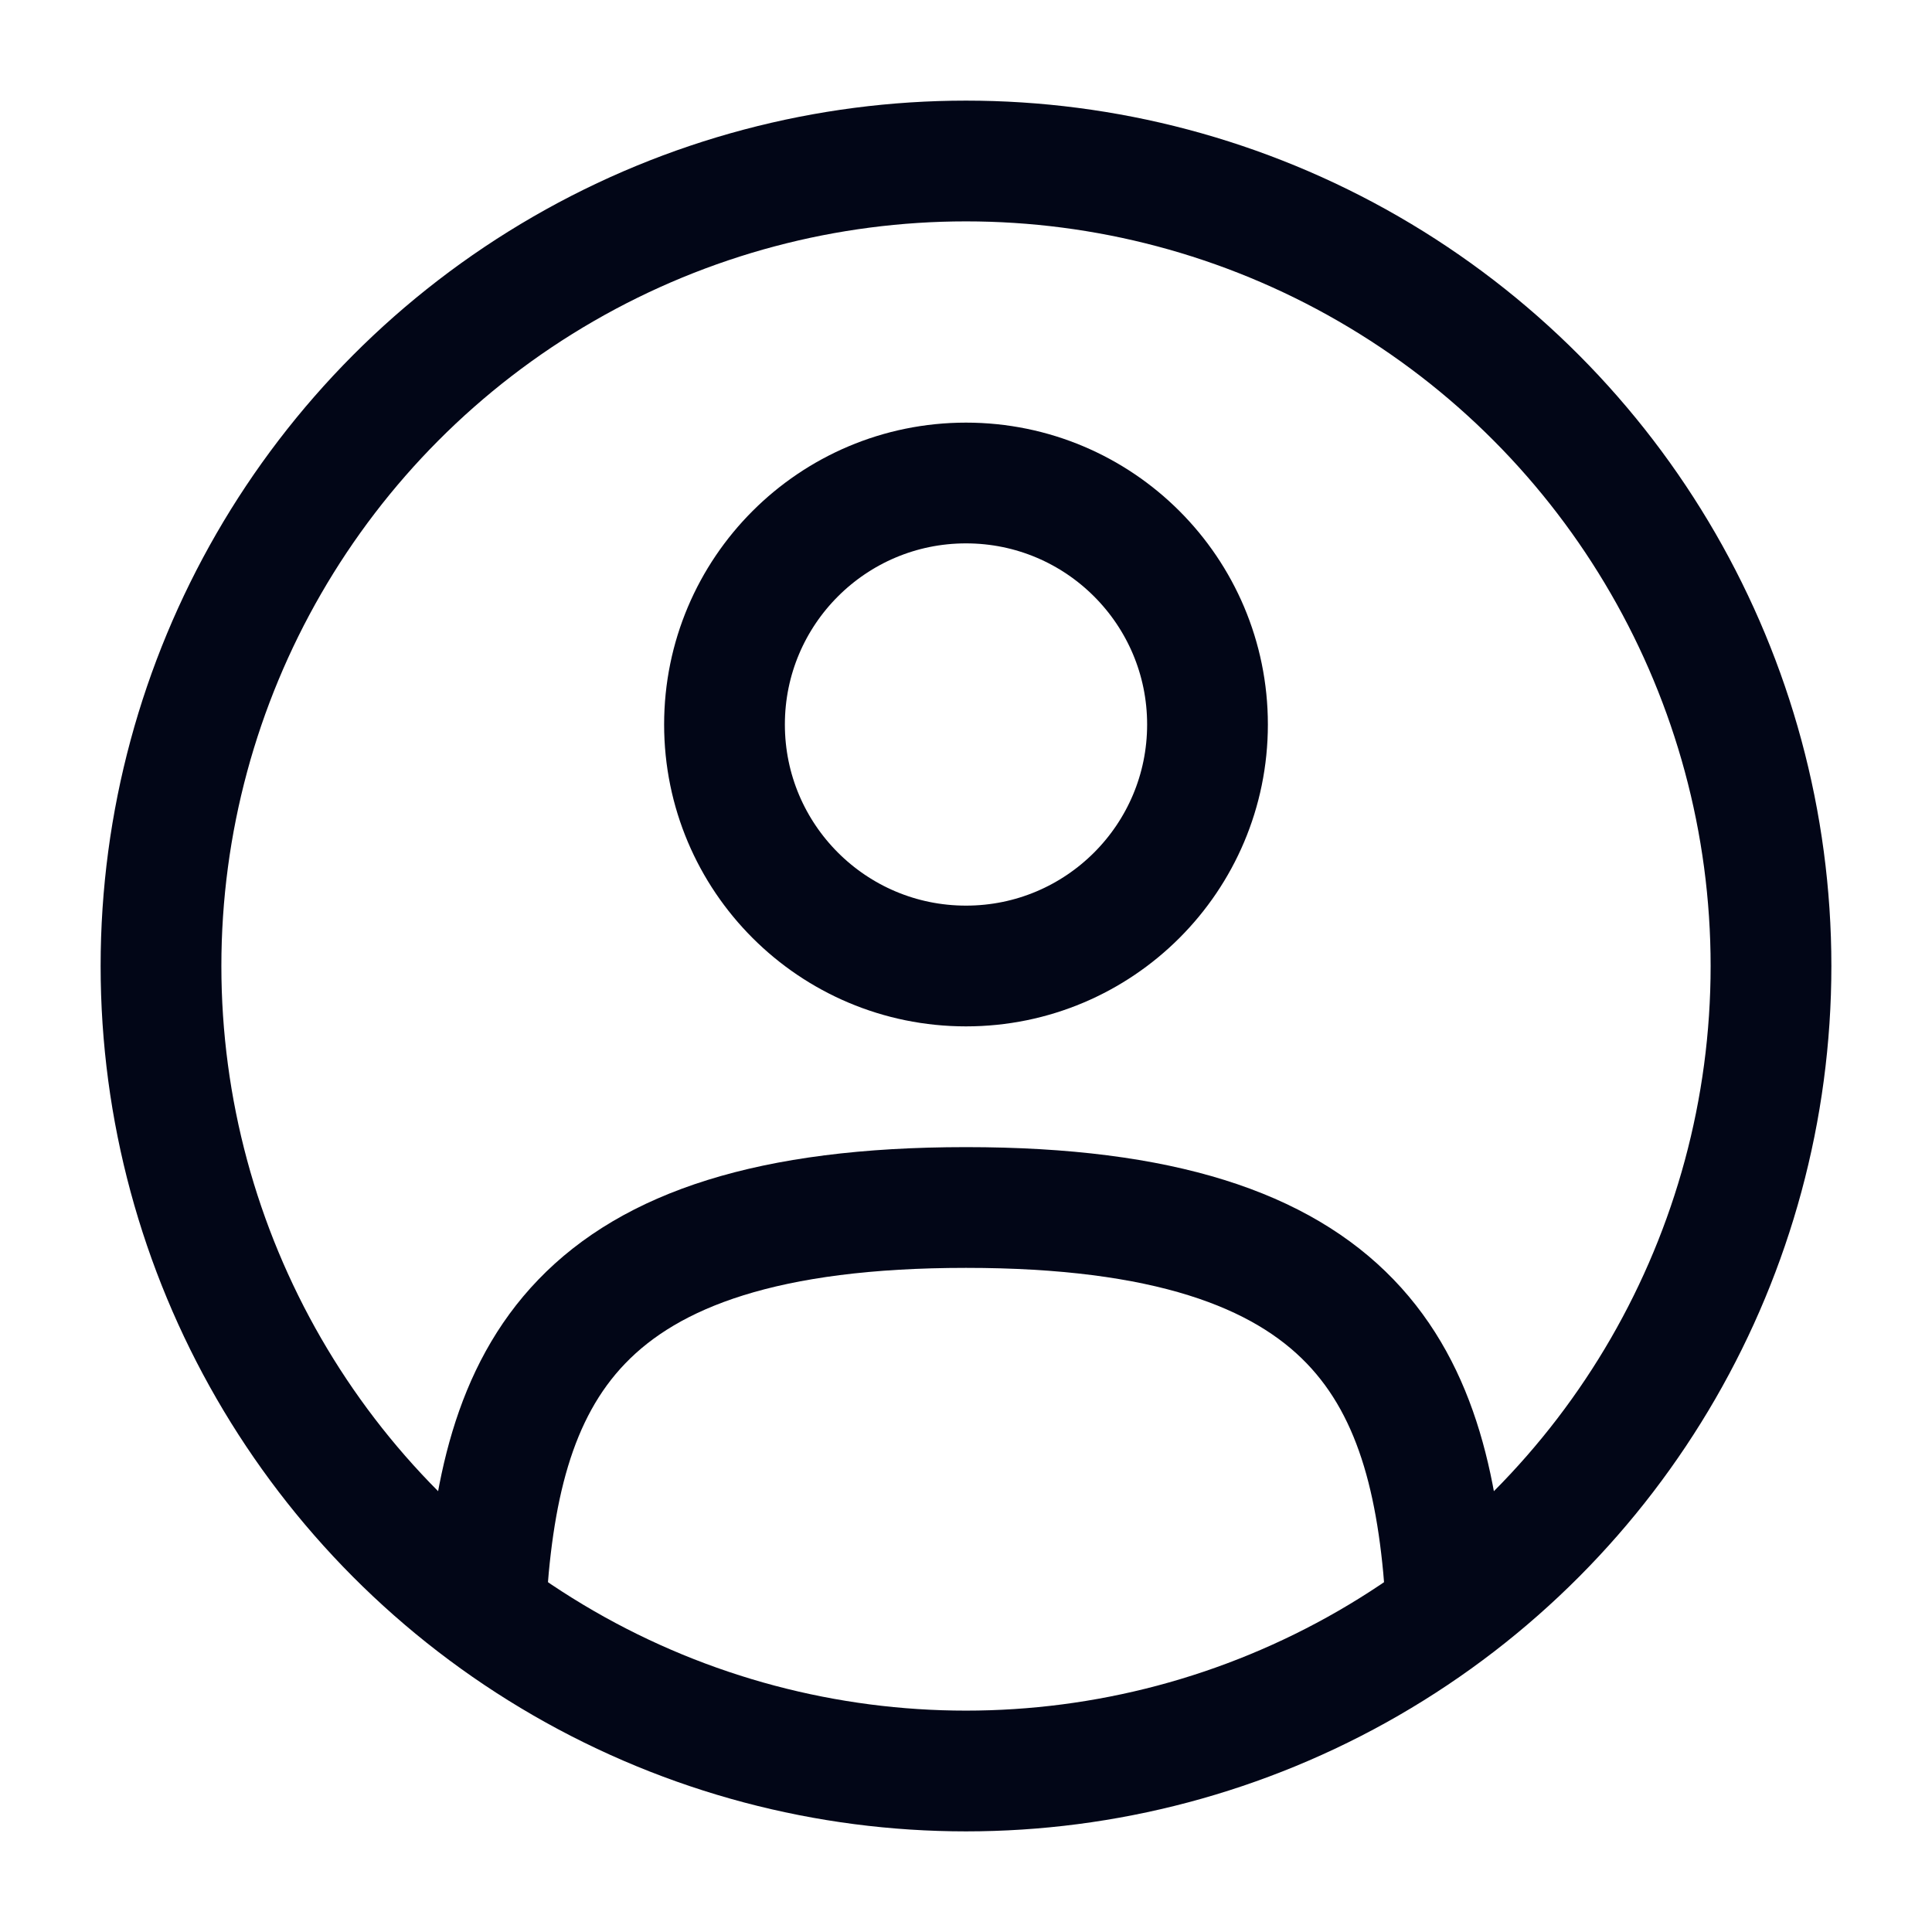 <svg
    width="24px"
    height="24px"
    viewBox="0 0 24 24"
    fill="none"
    xmlns="http://www.w3.org/2000/svg"
>
    <g id="SVGRepo_bgCarrier" stroke-width="0"></g>

    <g
    id="SVGRepo_tracerCarrier"
    stroke-linecap="round"
    stroke-linejoin="round"></g>

    <g id="SVGRepo_iconCarrier">
    <circle cx="12" cy="9" r="3" stroke="#020617" stroke-width="1.5"
    ></circle>

    <circle
        cx="12"
        cy="12"
        r="10"
        stroke="#020617"
        stroke-width="1.5"></circle>

    <path
        d="M17.969 20C17.81 17.108 16.925 15 12 15C7.075 15 6.19 17.108 6.031 20"
        stroke="#020617"
        stroke-width="1.5"
        stroke-linecap="round"></path>
    </g>
</svg>
